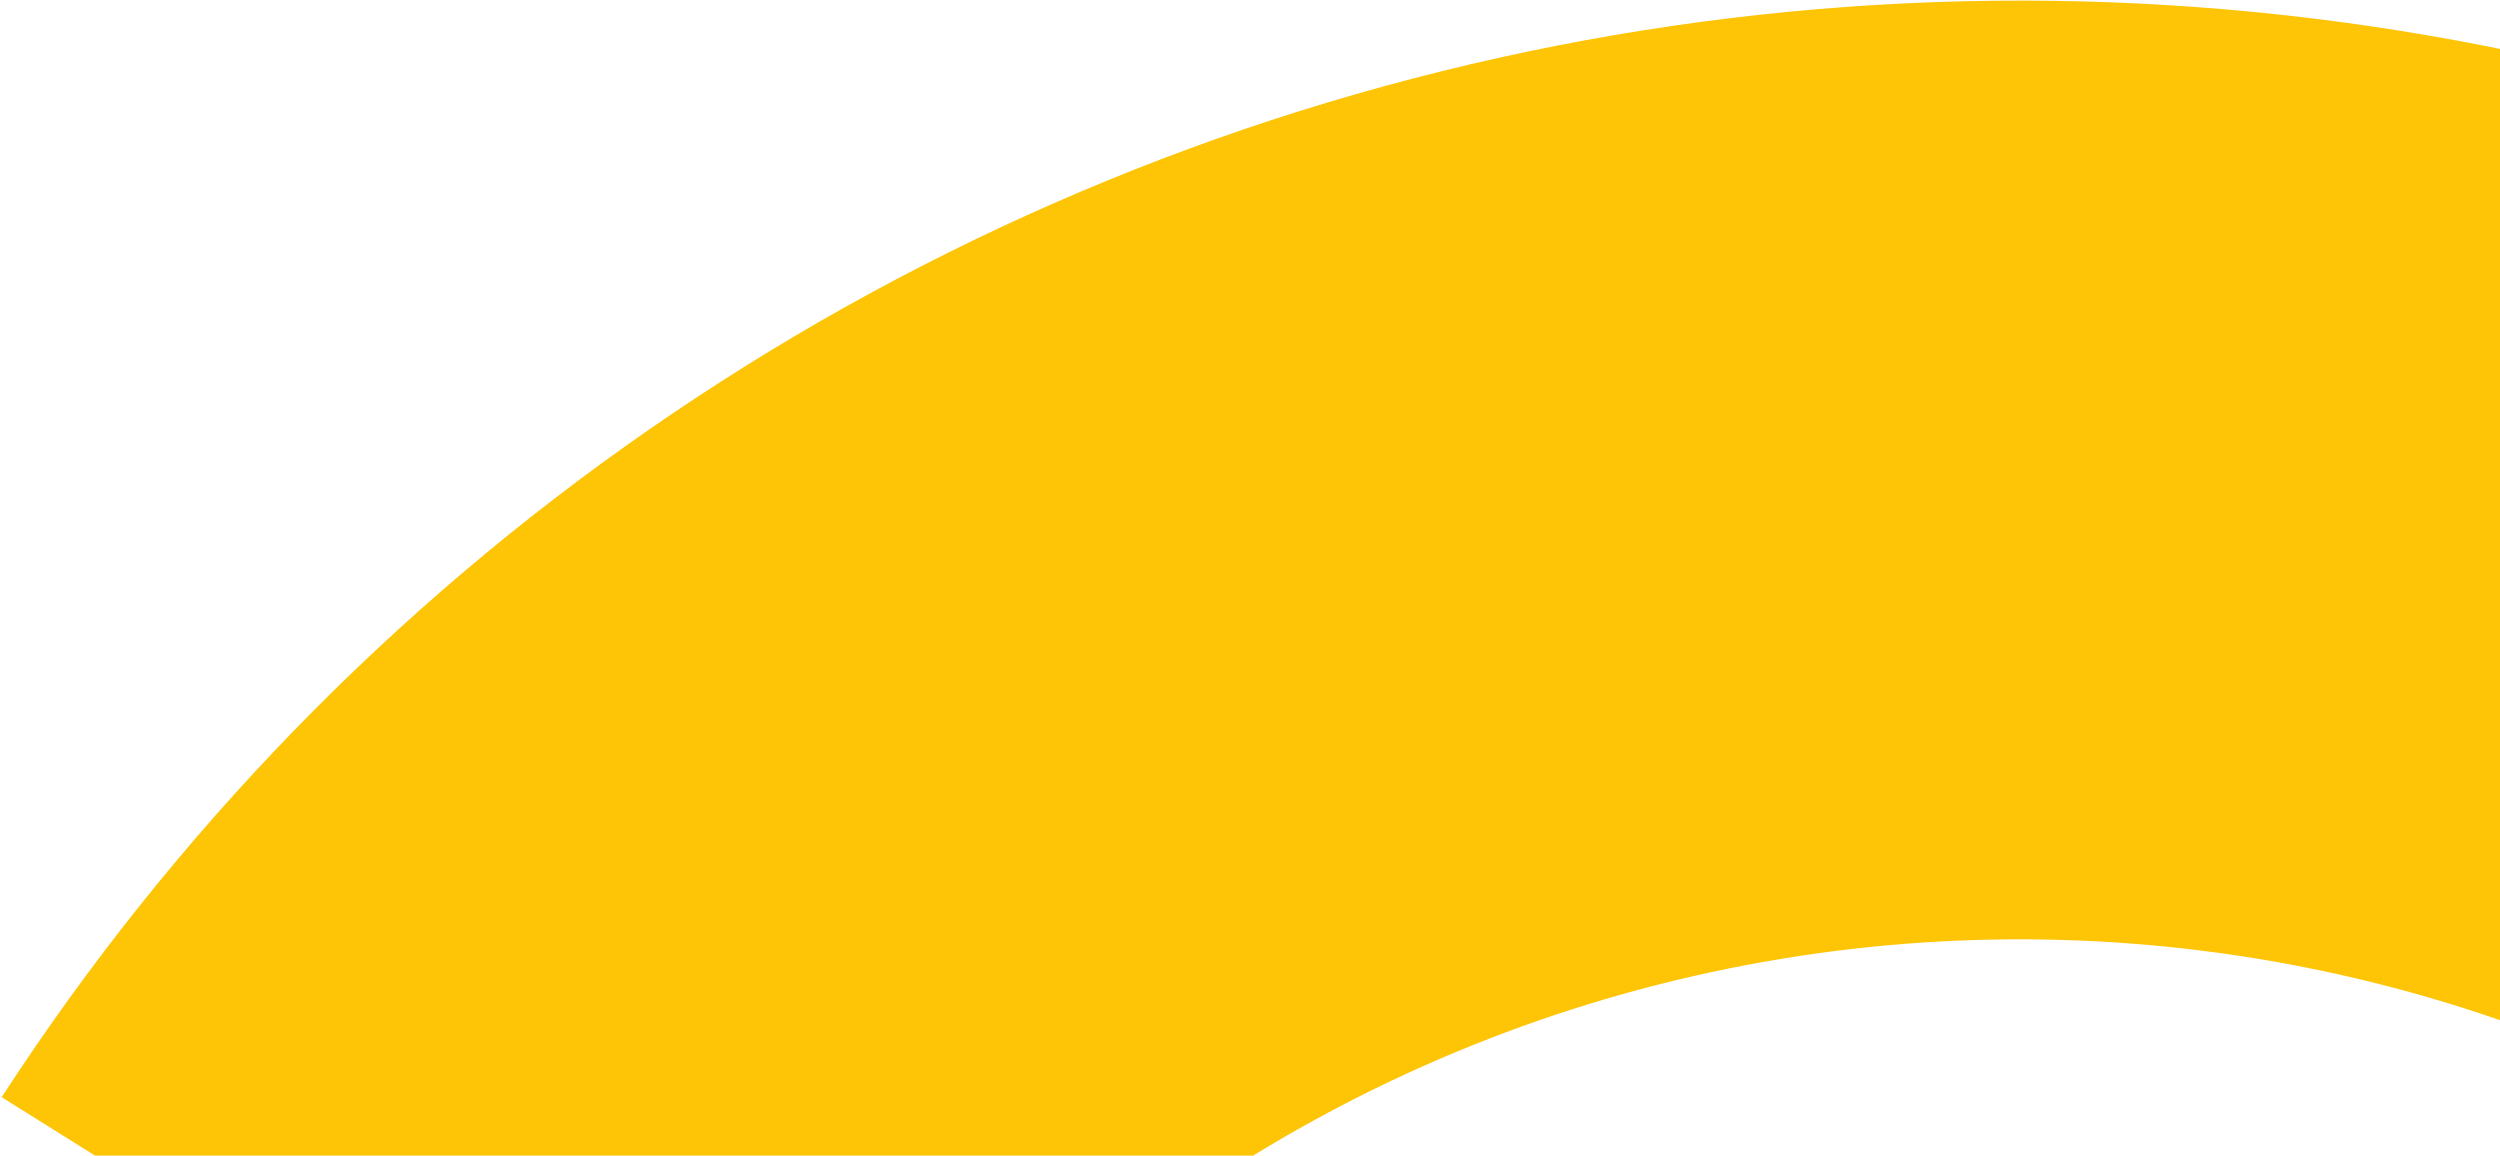 <svg width="649" height="300" viewBox="0 0 649 300" fill="none" xmlns="http://www.w3.org/2000/svg">
<path d="M0.432 284.83L207.042 414.115C261.906 331.417 346.89 273.408 443.893 252.444C540.896 231.479 642.25 249.216 726.368 301.876C810.496 354.521 870.745 437.931 894.281 534.34C917.818 630.75 902.782 732.539 852.377 818.027L1058.99 947.312C1143.69 806.973 1169.83 638.958 1131.76 479.519C1093.69 320.08 994.466 181.999 855.492 95.07C716.555 8.258 549.074 -20.499 389.135 14.995C229.197 50.49 89.603 147.394 0.432 284.83Z" fill="#FEC506"/>
</svg>
